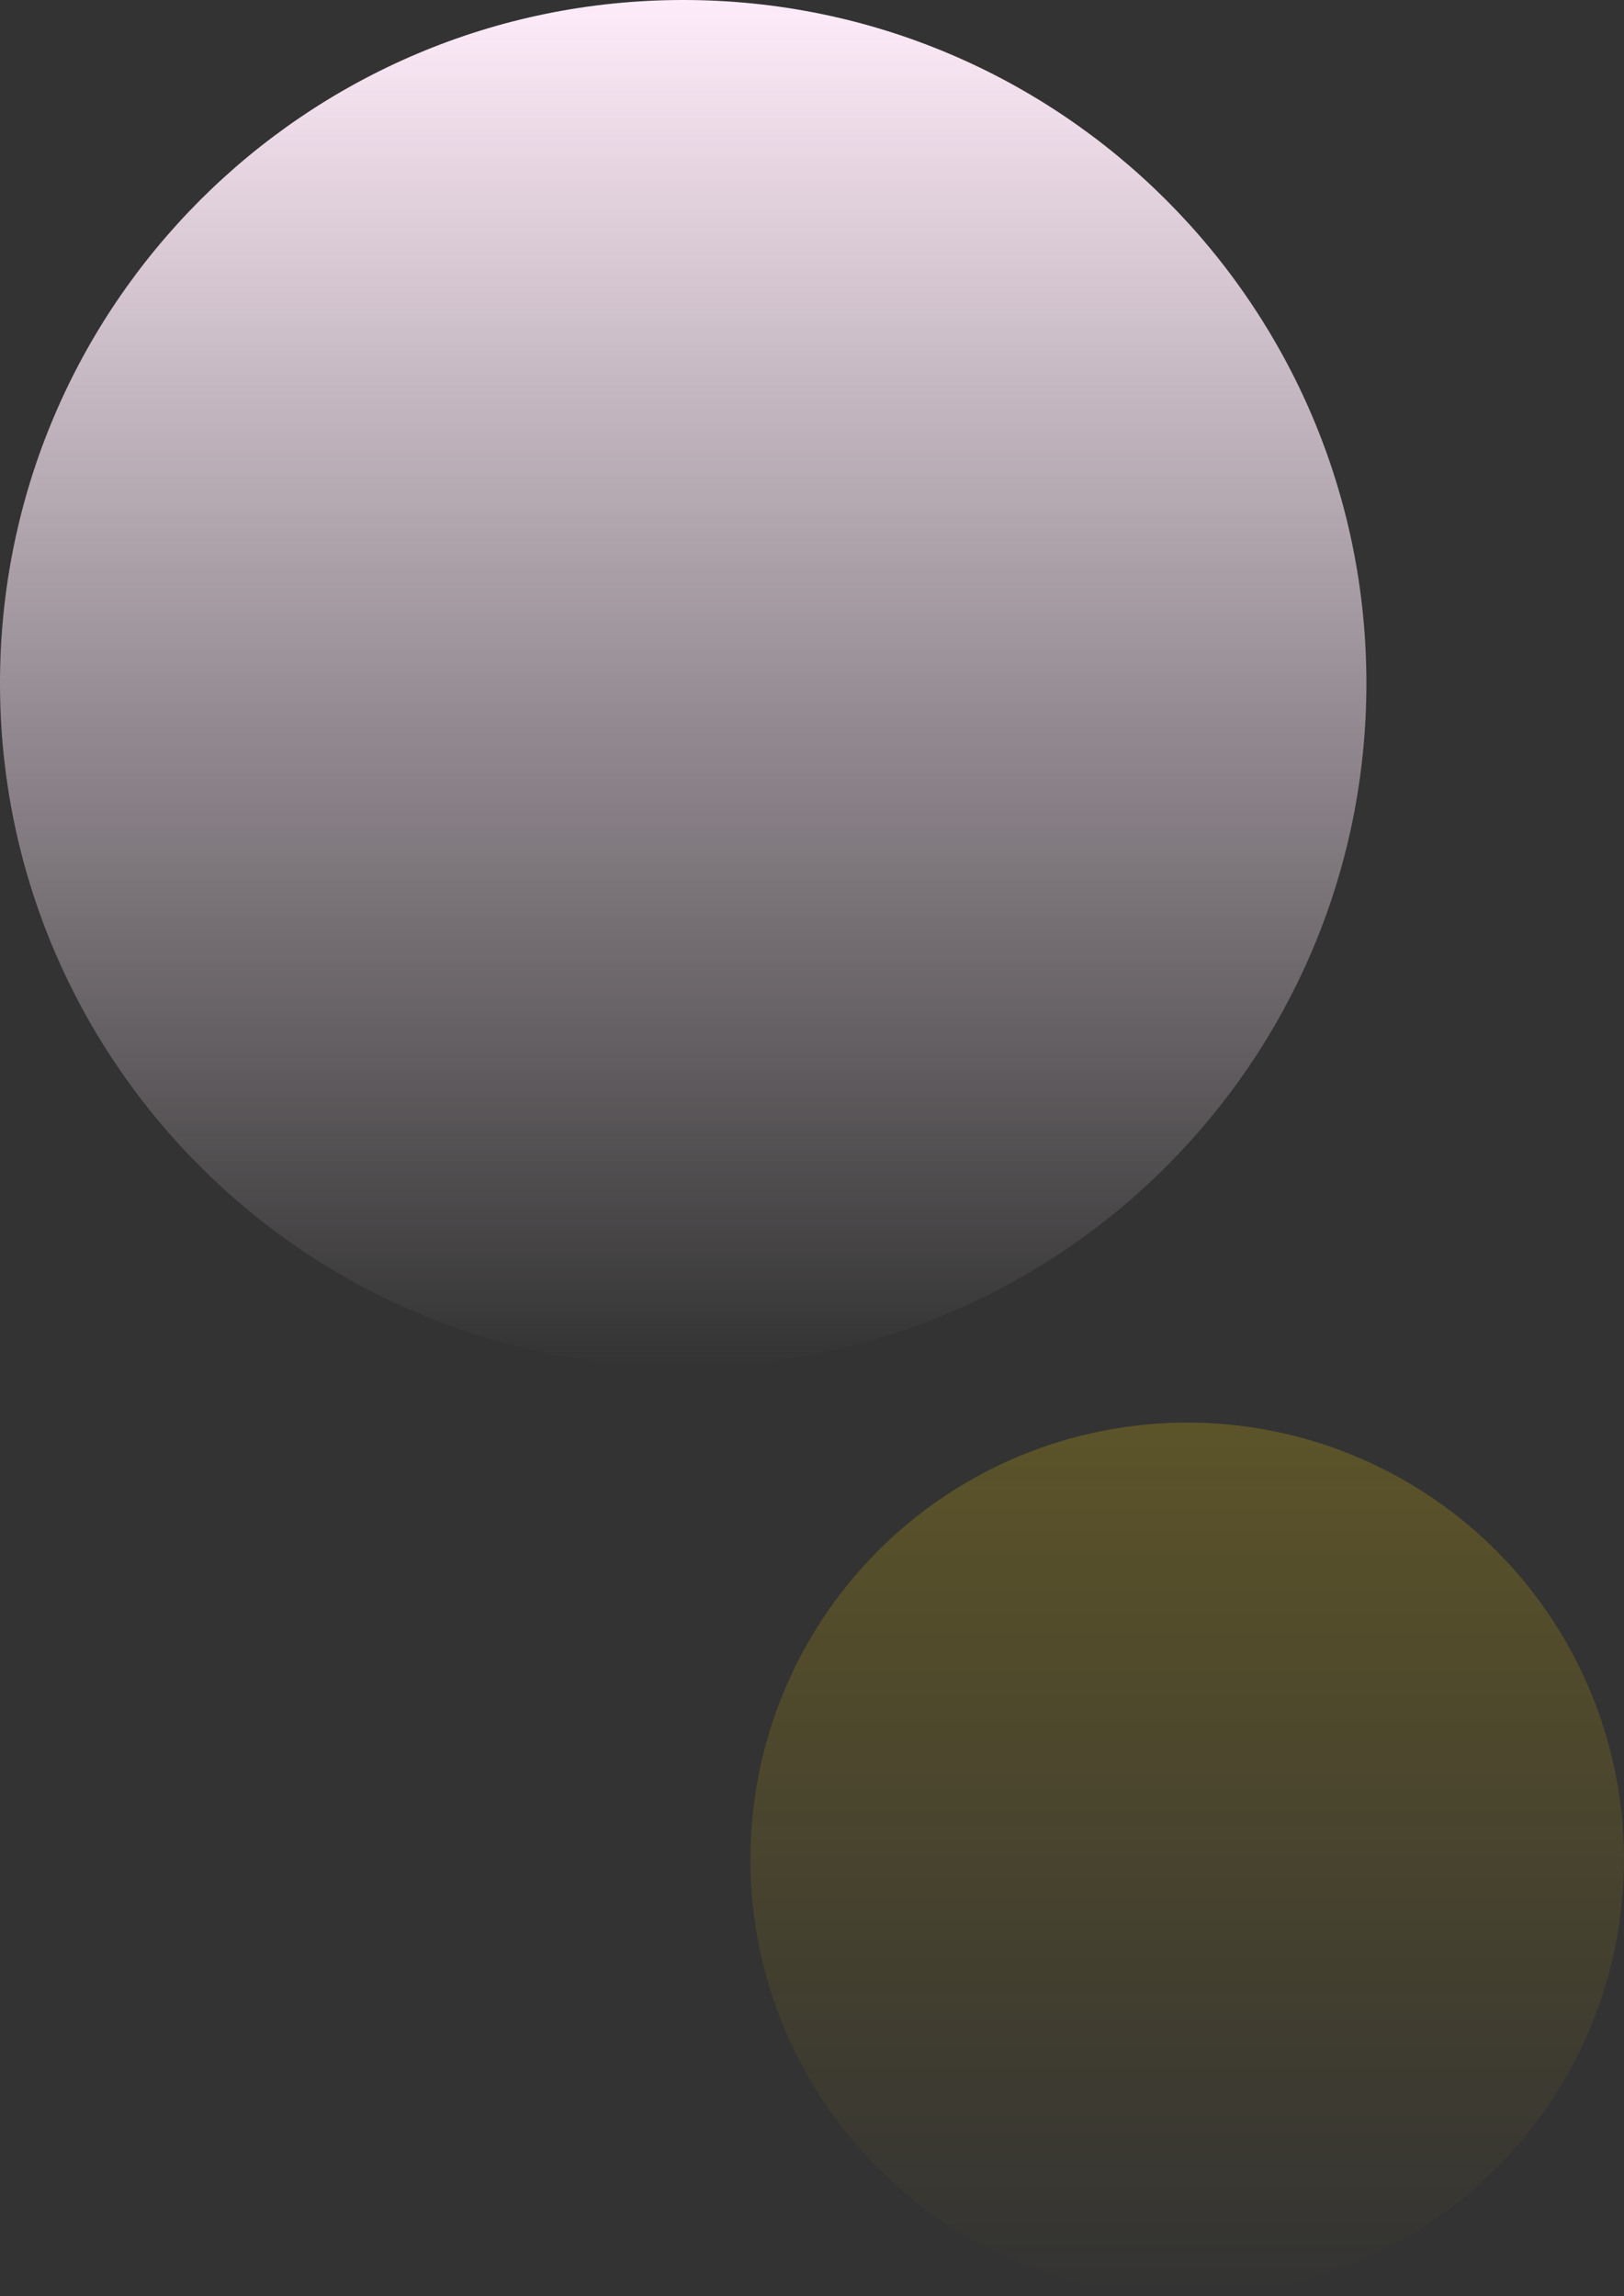 <svg width="145" height="205" viewBox="0 0 145 205" fill="none" xmlns="http://www.w3.org/2000/svg">
<rect x="0" y="0" width="145" height="205" fill="#333333" stroke="none"/>
<circle opacity="0.2" cx="106" cy="166" r="39" fill="url(#paint0_linear_127_4)"/>
<path d="M122 61C122 94.689 94.689 122 61 122C27.311 122 0 94.689 0 61C0 27.311 27.311 0 61 0C94.689 0 122 27.311 122 61Z" fill="url(#paint1_linear_127_4)"/>
<defs>
<linearGradient id="paint0_linear_127_4" x1="106" y1="127" x2="106" y2="205" gradientUnits="userSpaceOnUse">
<stop stop-color="#FFD600"/>
<stop offset="1" stop-color="#FFD600" stop-opacity="0"/>
</linearGradient>
<linearGradient id="paint1_linear_127_4" x1="61" y1="0" x2="61" y2="122" gradientUnits="userSpaceOnUse">
<stop stop-color="#FFECFA"/>
<stop offset="1" stop-color="#FFECFA" stop-opacity="0"/>
</linearGradient>
</defs>
</svg>
